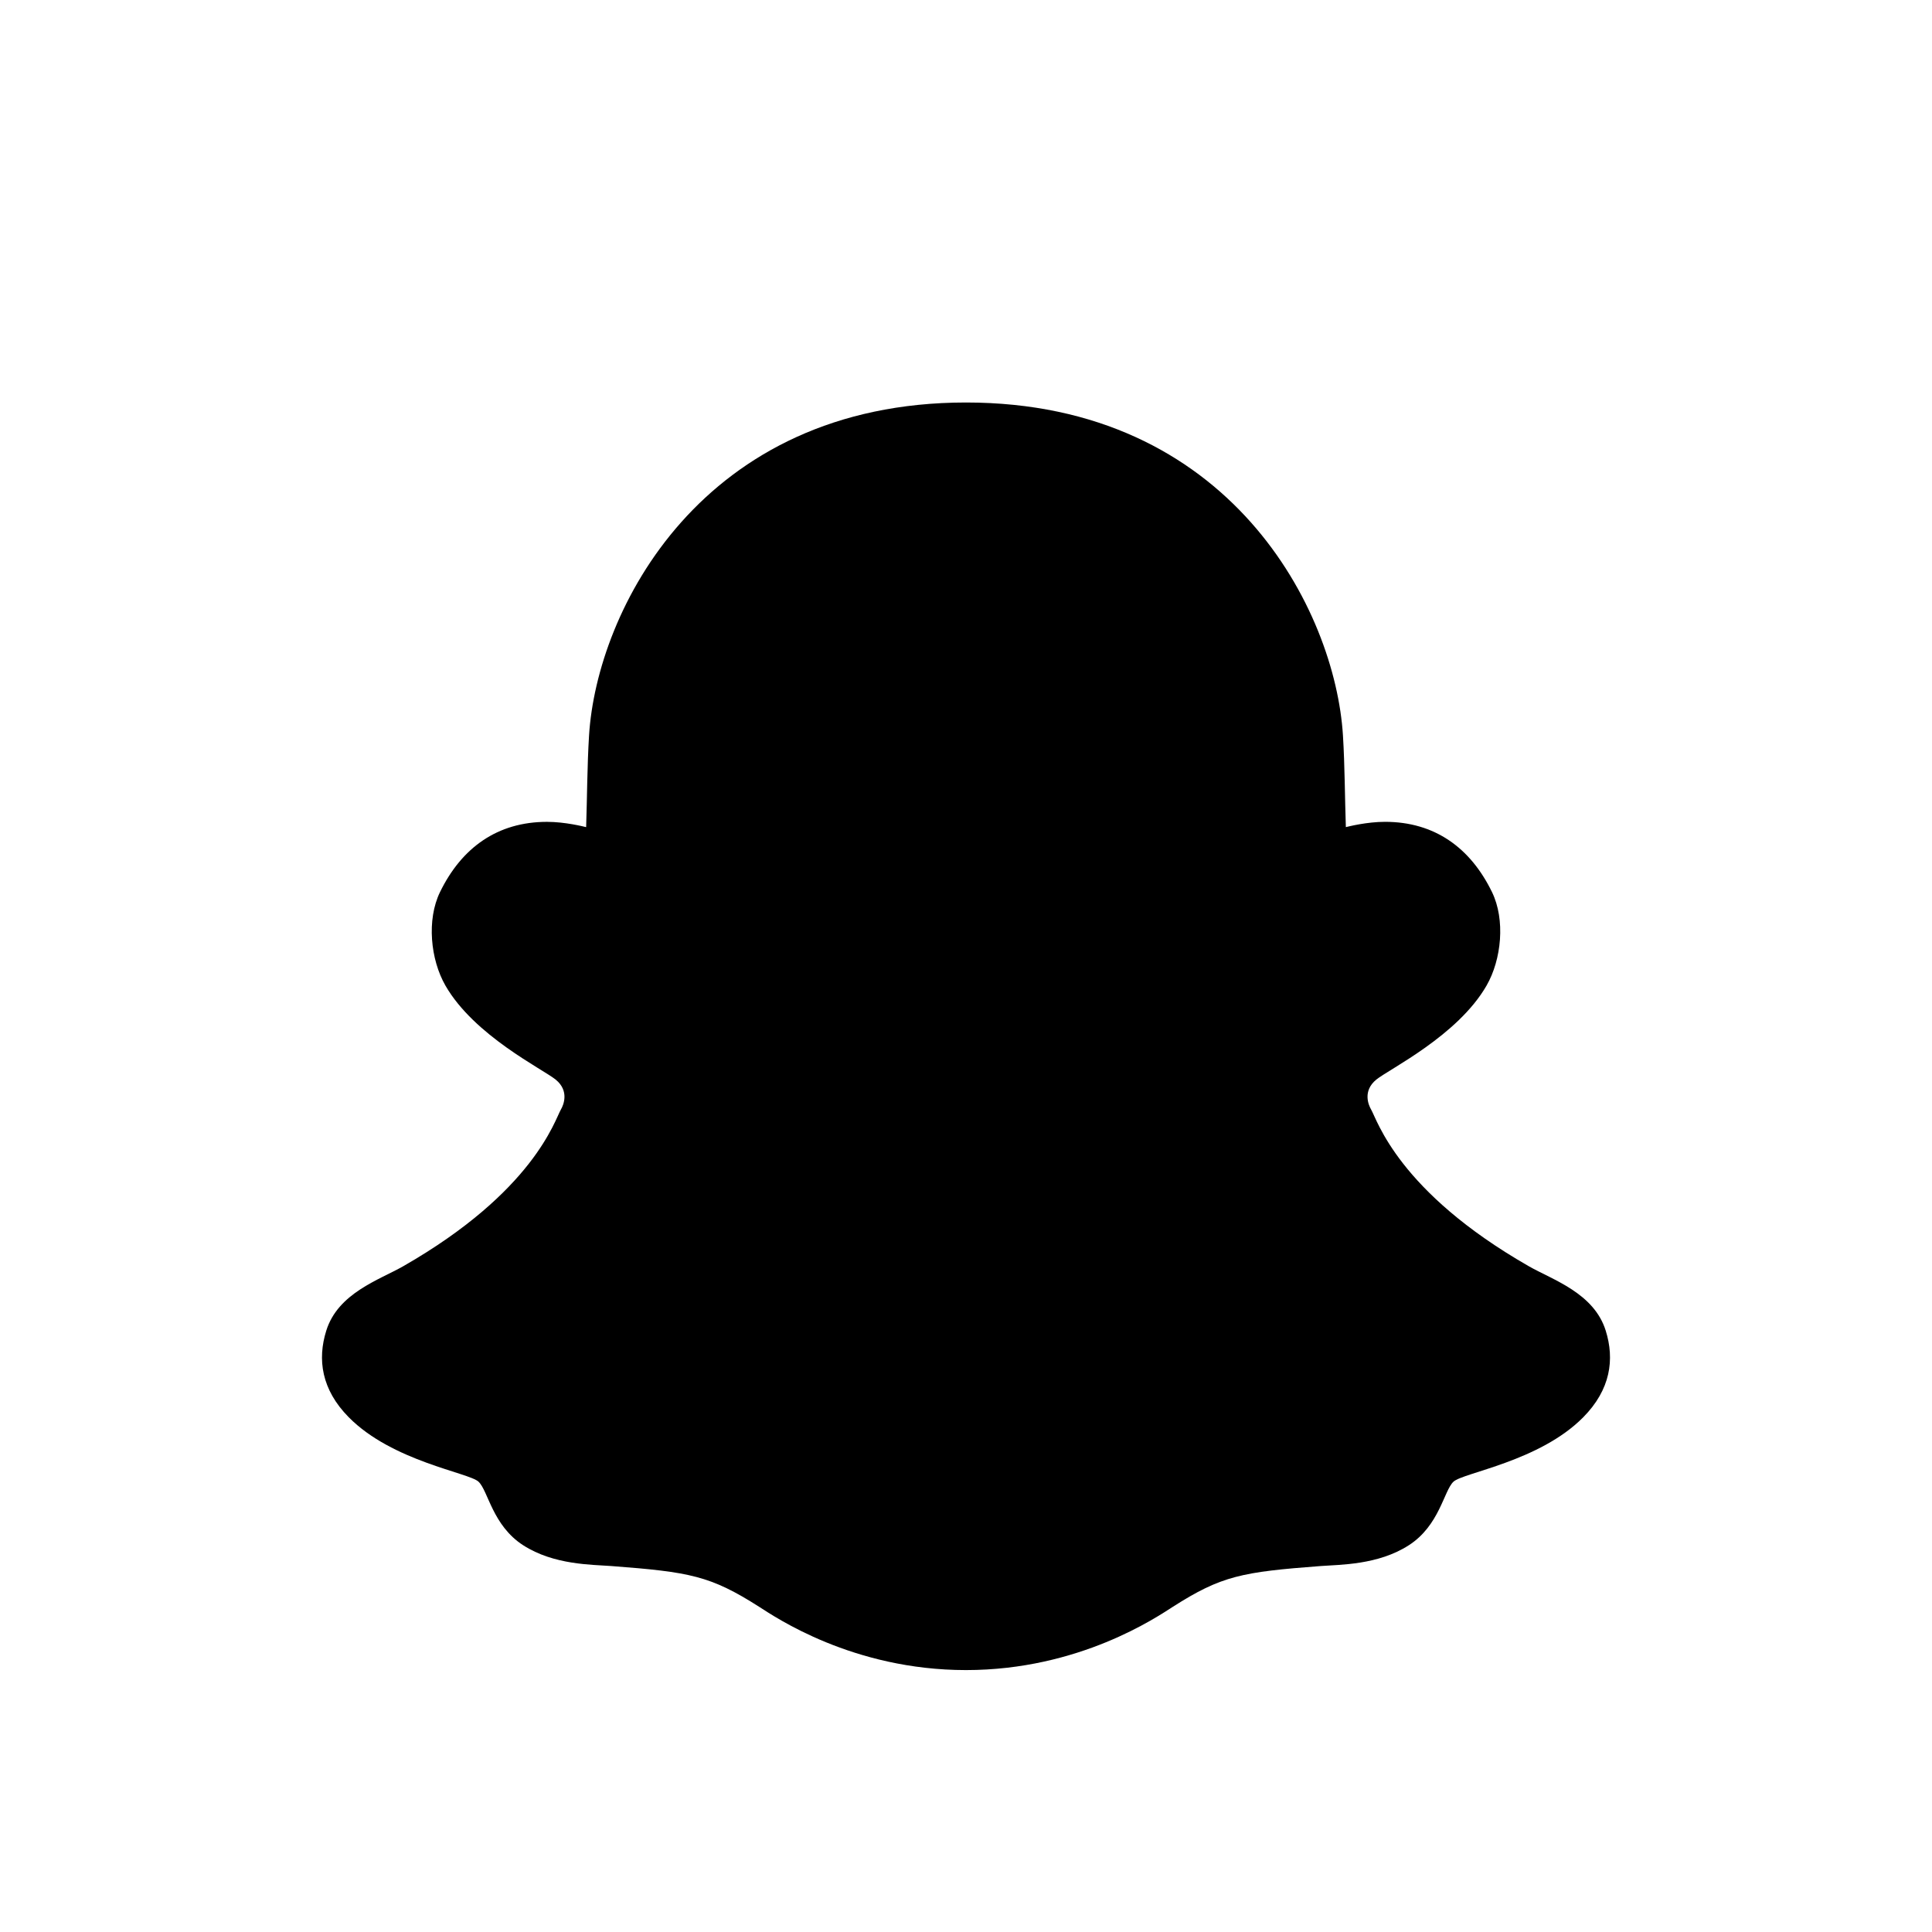 <svg xmlns="http://www.w3.org/2000/svg"  viewBox="0 0 72 72" width="512px" height="512px"><path d="M59.841,49.591c0.334,1.069,0.183,2.193-0.839,3.227c-1.631,1.65-4.476,2.062-4.836,2.401	c-0.36,0.34-0.518,1.631-1.665,2.369c-1.147,0.738-2.562,0.719-3.288,0.774c-2.921,0.222-3.686,0.357-5.506,1.52	c-0.588,0.375-3.477,2.357-7.707,2.357s-7.118-1.981-7.707-2.357c-1.821-1.162-2.586-1.297-5.506-1.52	c-0.725-0.055-2.141-0.036-3.288-0.774c-1.147-0.738-1.305-2.029-1.665-2.369c-0.36-0.34-3.205-0.751-4.836-2.401	c-1.022-1.034-1.173-2.158-0.839-3.227c0.439-1.406,1.976-1.893,2.866-2.401c4.87-2.787,5.65-5.45,5.88-5.845	c0.093-0.159,0.322-0.688-0.196-1.111c-0.479-0.391-3.034-1.633-4.109-3.504c-0.558-0.971-0.705-2.451-0.202-3.485	c0.805-1.653,2.139-2.617,3.987-2.617c0.676,0,1.36,0.174,1.459,0.197c0.036-1.066,0.039-2.301,0.108-3.414	C22.239,22.757,26.145,15,36,15s13.761,7.757,14.048,12.41c0.069,1.114,0.071,2.348,0.108,3.414	c0.099-0.023,0.782-0.197,1.459-0.197c1.848,0,3.182,0.964,3.987,2.617c0.503,1.034,0.356,2.514-0.202,3.485	c-1.075,1.871-3.63,3.113-4.109,3.504c-0.518,0.423-0.289,0.952-0.196,1.111c0.231,0.394,1.01,3.058,5.88,5.845	C57.865,47.698,59.402,48.185,59.841,49.591z"/></svg>